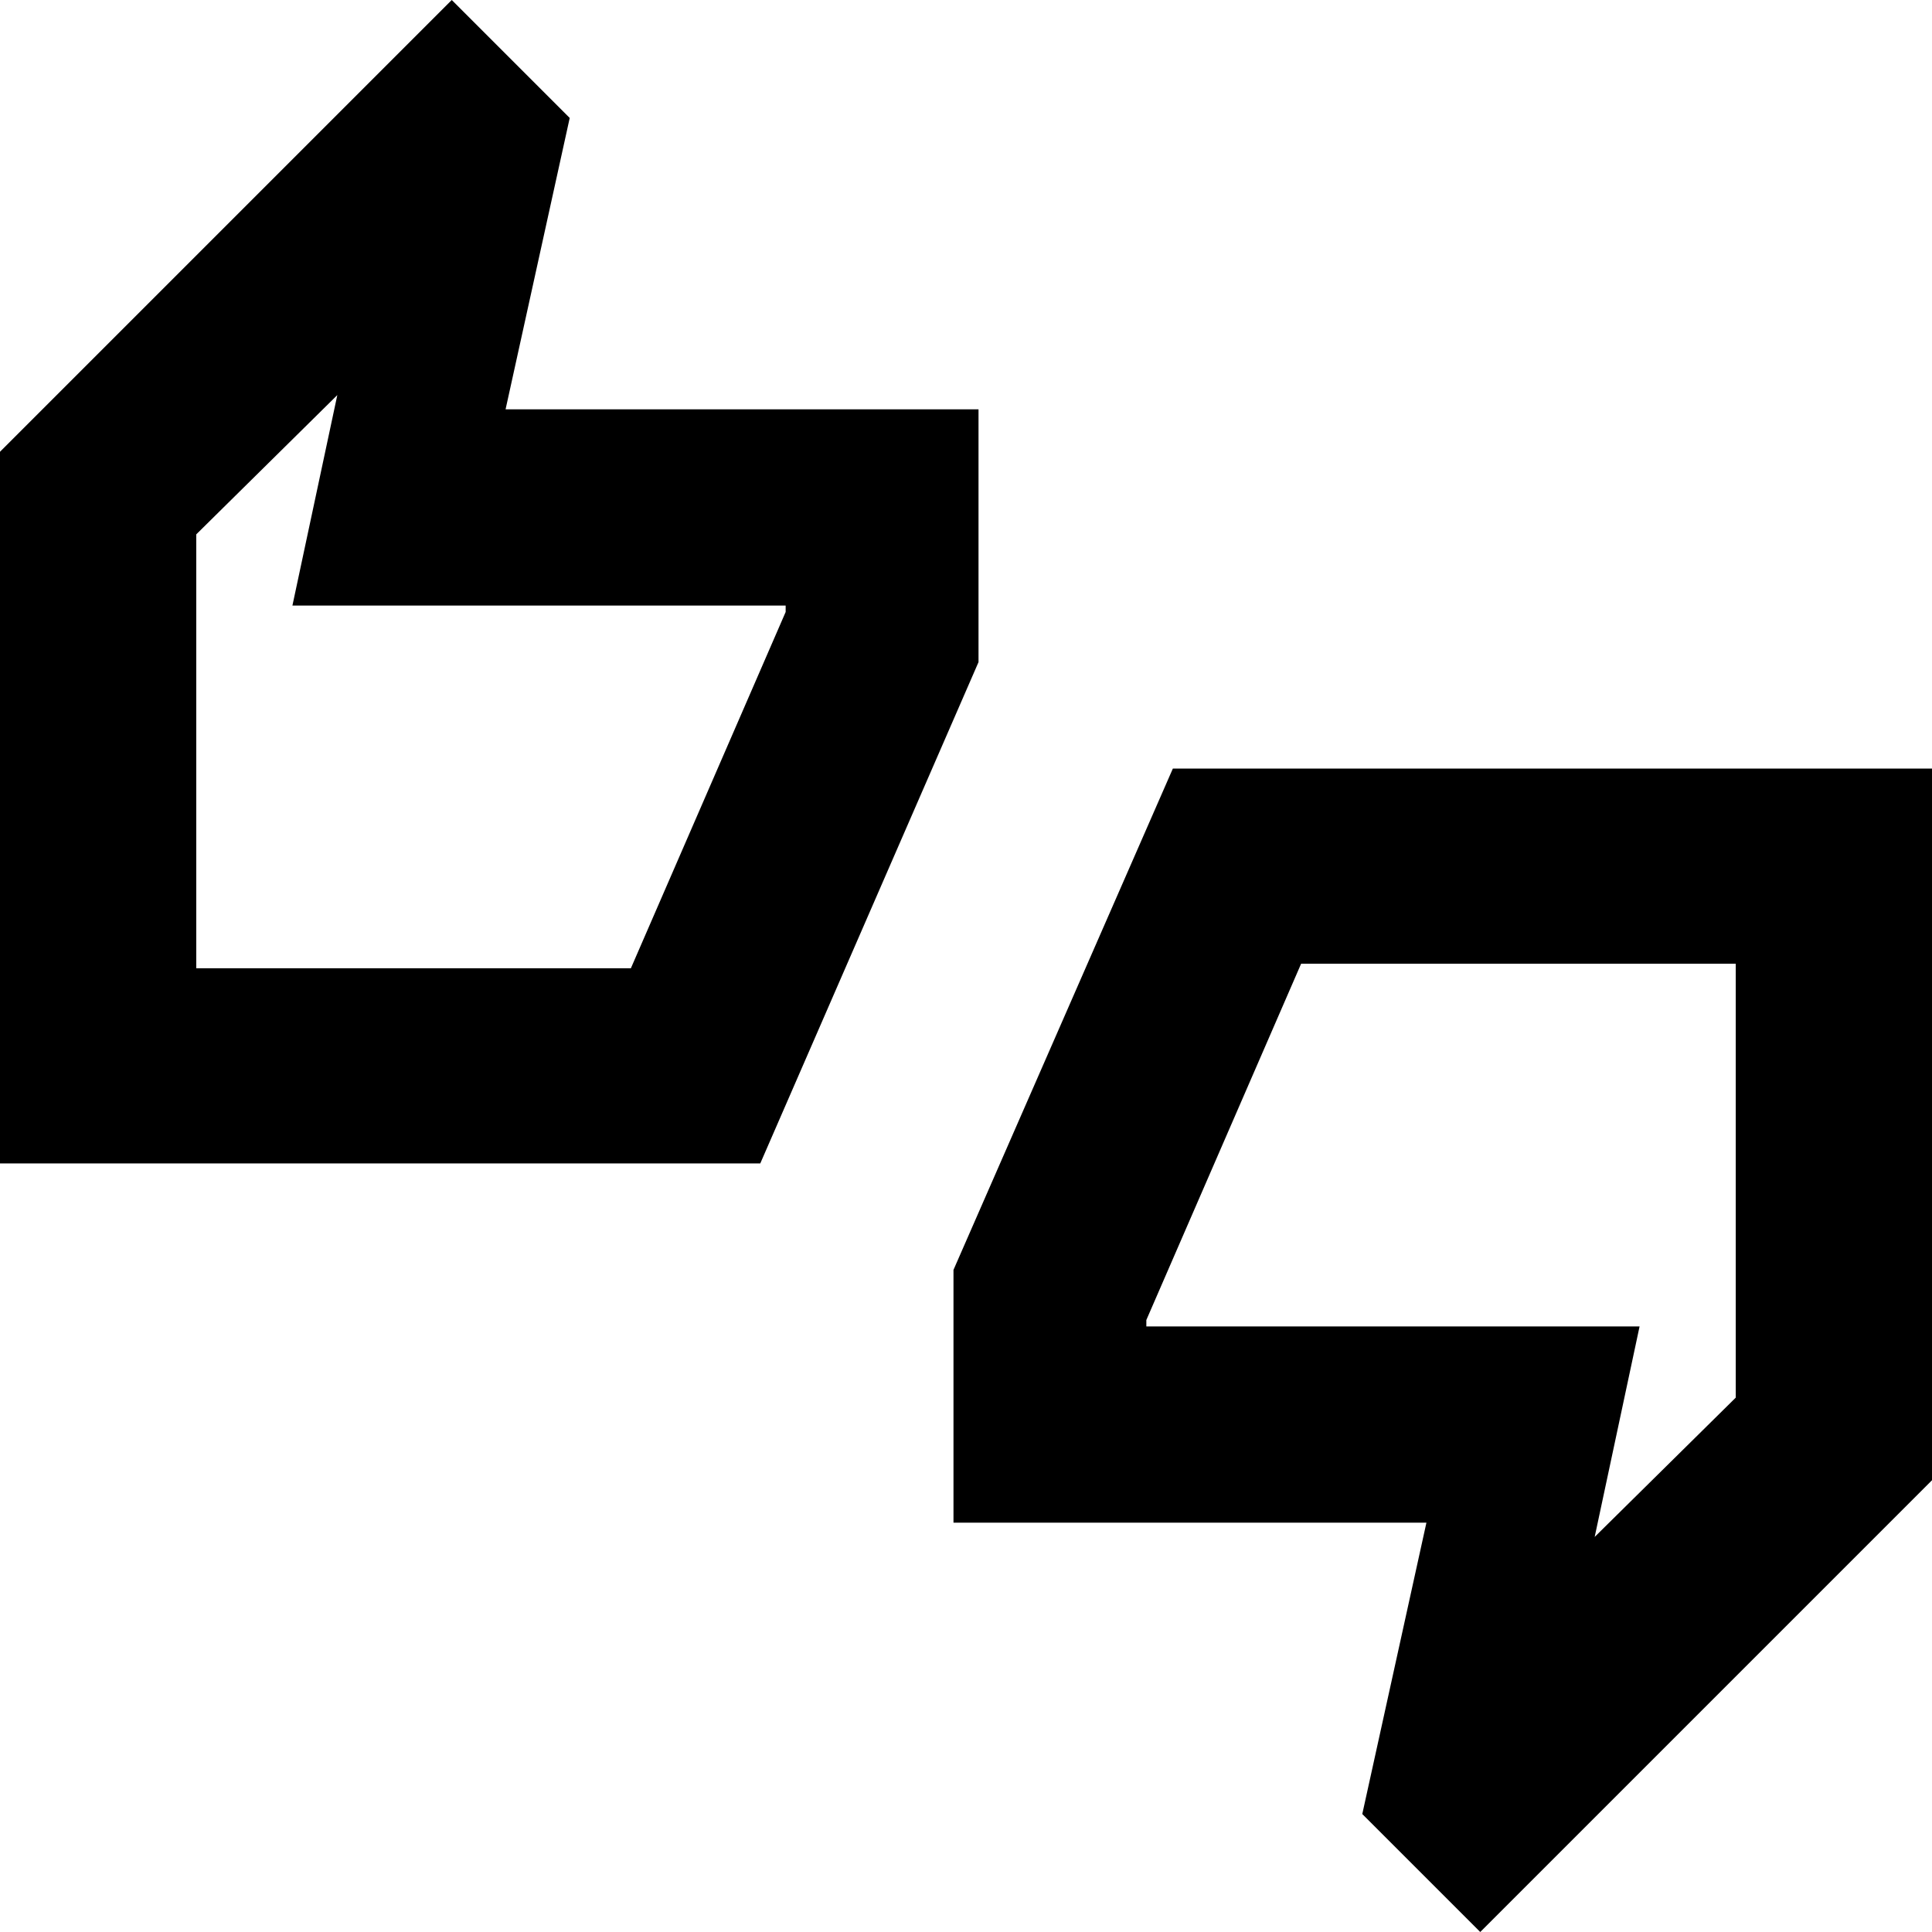 <svg xmlns="http://www.w3.org/2000/svg" height="24" viewBox="0 -960 960 960" width="24"><path d="M0-381.91v-353.61L224.48-960l58.61 58.61-31.87 144.78h235V-631L377.78-381.91H0Zm97.52-96.96h215.96l76.91-177.04v-3.18H145.3l22.31-104.6-70.09 69.21v215.61ZM735.52 0l-58.61-58.61 31.87-144.78h-235V-329l109-249.09H960v353.61L735.52 0Zm56.87-196.31 70.09-69.21v-215.61H646.52l-76.91 177.04v3.18H814.7l-22.31 104.6ZM97.52-478.87v-215.61V-478.87Zm764.96 213.35V-481.13v215.61Z"/></svg>